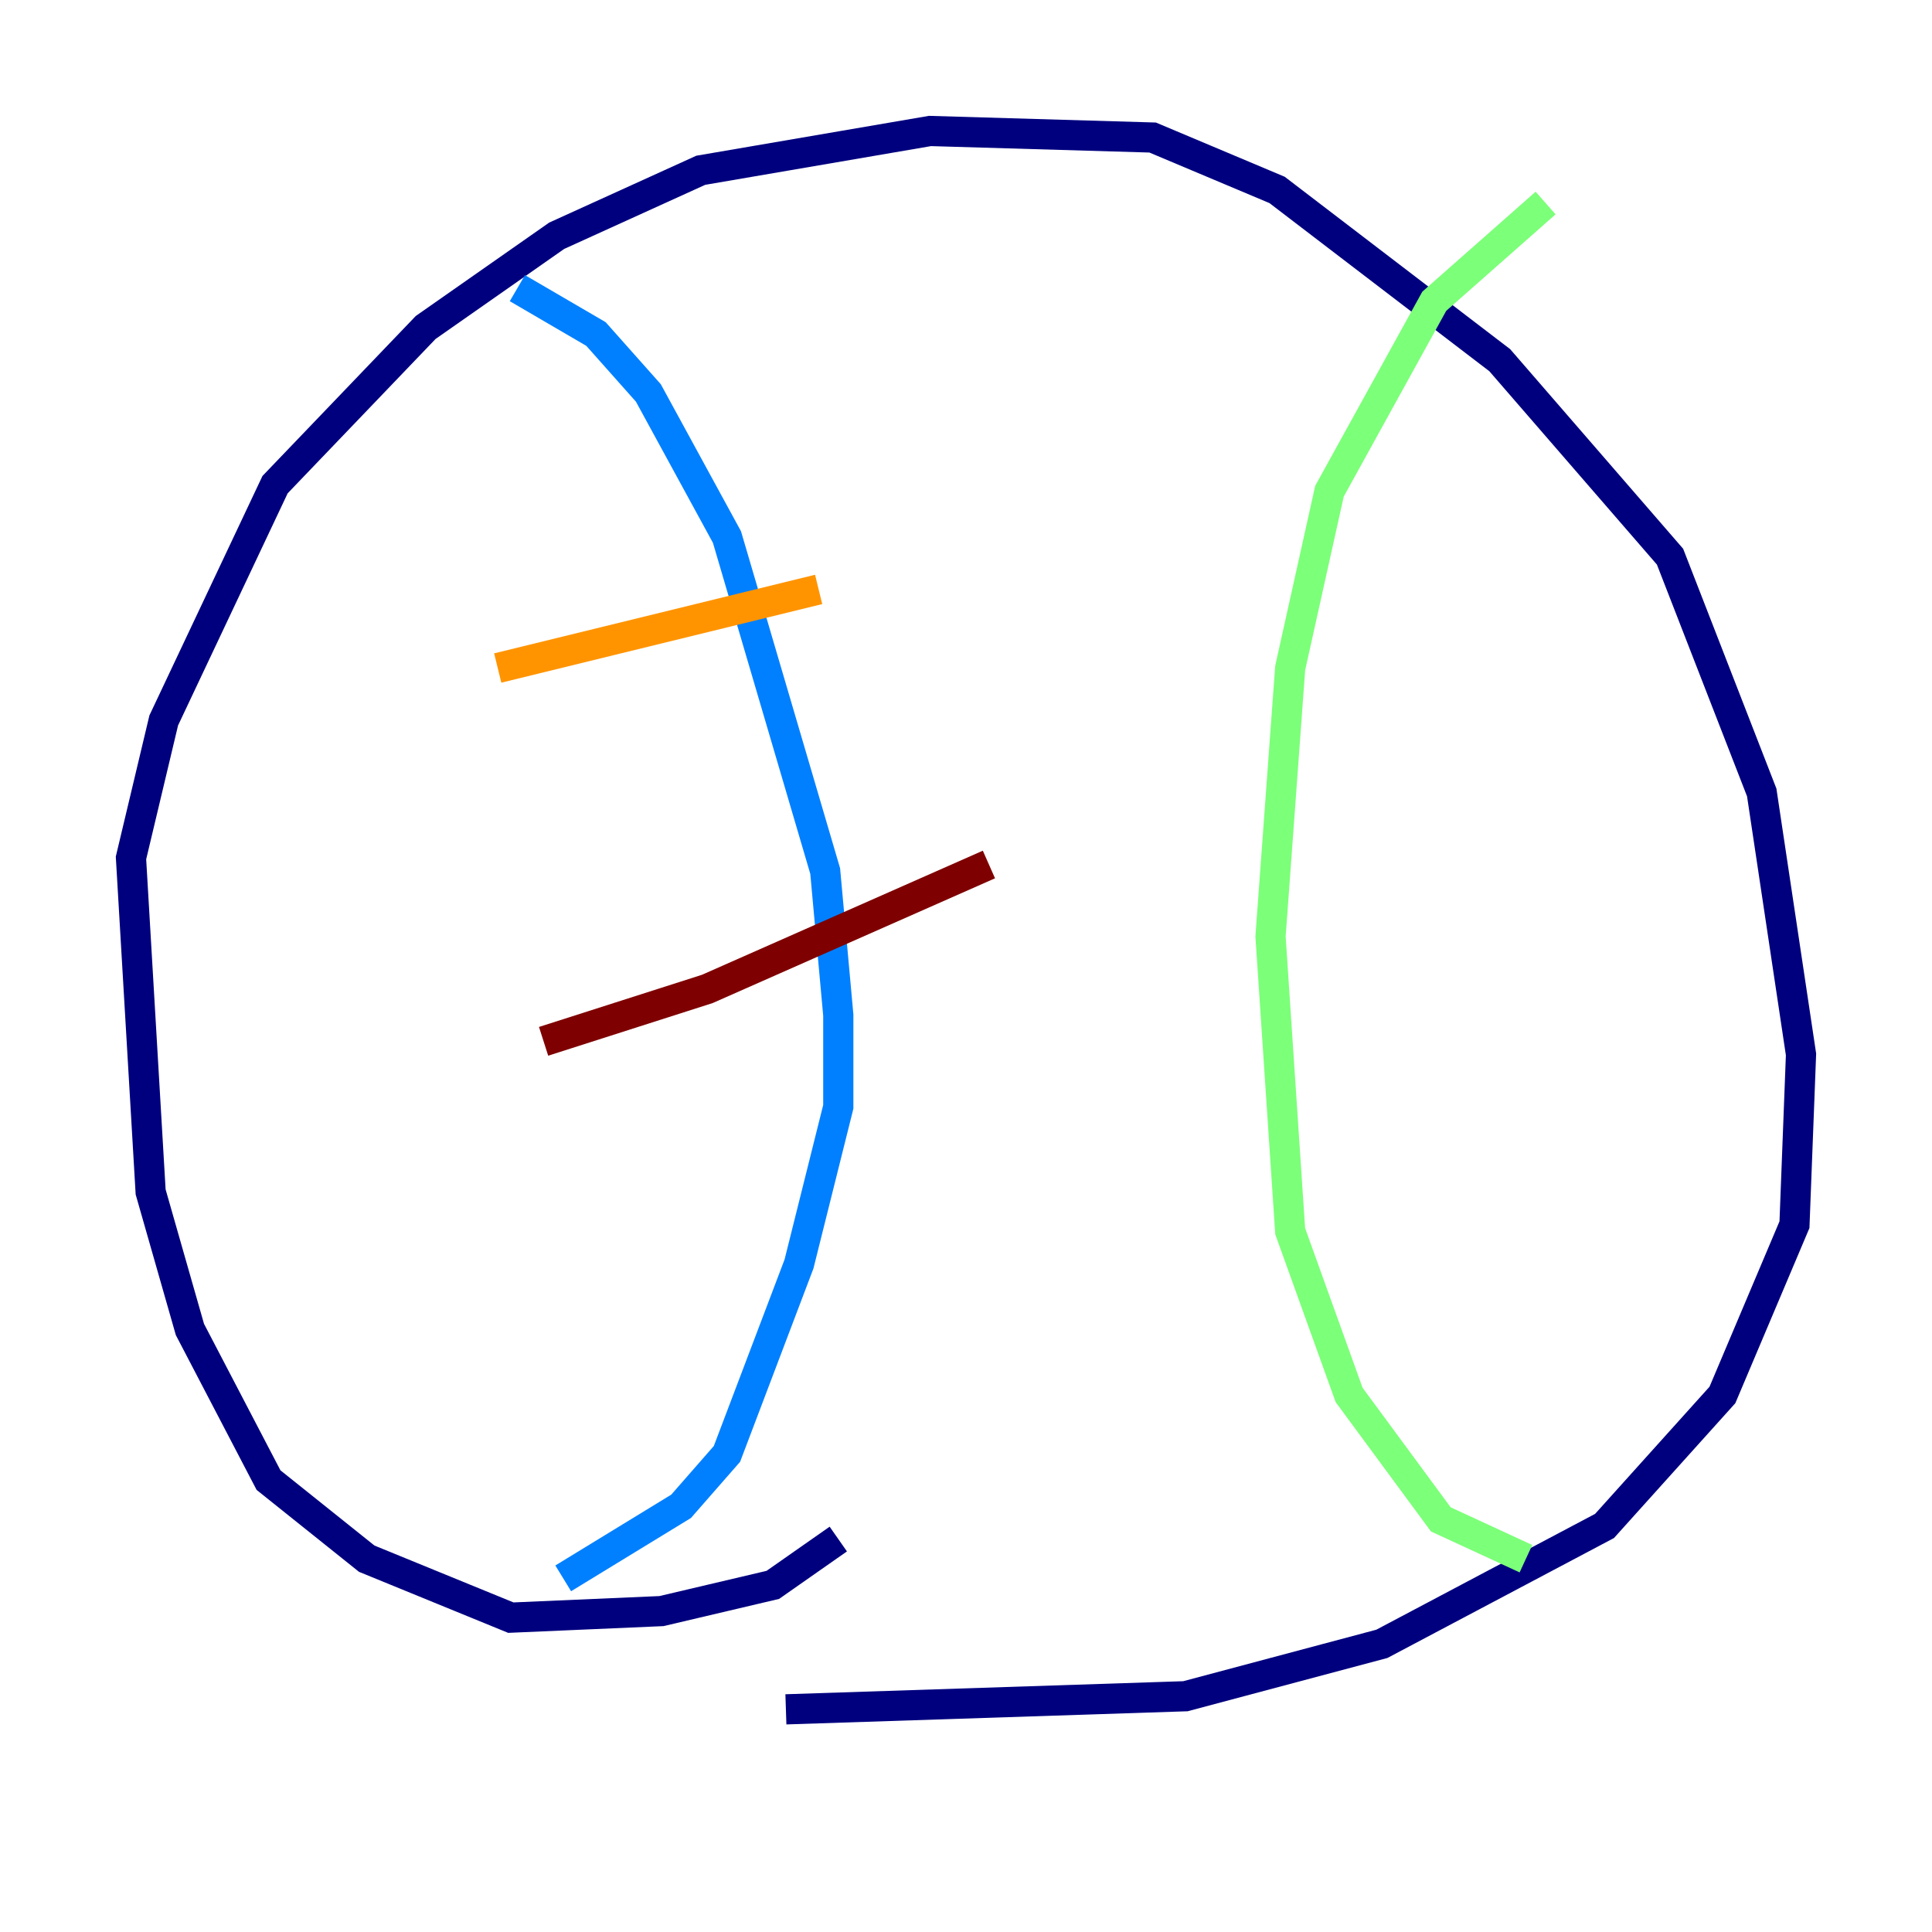 <?xml version="1.0" encoding="utf-8" ?>
<svg baseProfile="tiny" height="128" version="1.2" viewBox="0,0,128,128" width="128" xmlns="http://www.w3.org/2000/svg" xmlns:ev="http://www.w3.org/2001/xml-events" xmlns:xlink="http://www.w3.org/1999/xlink"><defs /><polyline fill="none" points="55.539,101.966 51.2,105.003 43.824,106.739 33.844,107.173 24.298,103.268 17.79,98.061 12.583,88.081 9.98,78.969 8.678,56.841 10.848,47.729 18.224,32.108 28.203,21.695 36.881,15.62 46.427,11.281 61.614,8.678 76.366,9.112 84.61,12.583 99.363,23.864 110.644,36.881 116.719,52.502 119.322,69.858 118.888,81.139 114.115,92.42 106.305,101.098 91.552,108.909 78.536,112.38 52.068,113.248" stroke="#00007f" stroke-width="2" /><polyline fill="none" points="34.278,19.091 39.485,22.129 42.956,26.034 48.163,35.58 54.671,57.709 55.539,67.254 55.539,73.329 52.936,83.742 48.163,96.325 45.125,99.797 37.315,104.57" stroke="#0080ff" stroke-width="2" /><polyline fill="none" points="102.4,13.451 95.024,19.959 88.081,32.542 85.478,44.258 84.176,62.047 85.478,81.573 89.383,92.42 95.458,100.664 101.098,103.268" stroke="#7cff79" stroke-width="2" /><polyline fill="none" points="32.976,44.258 54.237,39.051" stroke="#ff9400" stroke-width="2" /><polyline fill="none" points="36.014,68.99 46.861,65.519 65.519,57.275" stroke="#7f0000" stroke-width="2" /></svg>